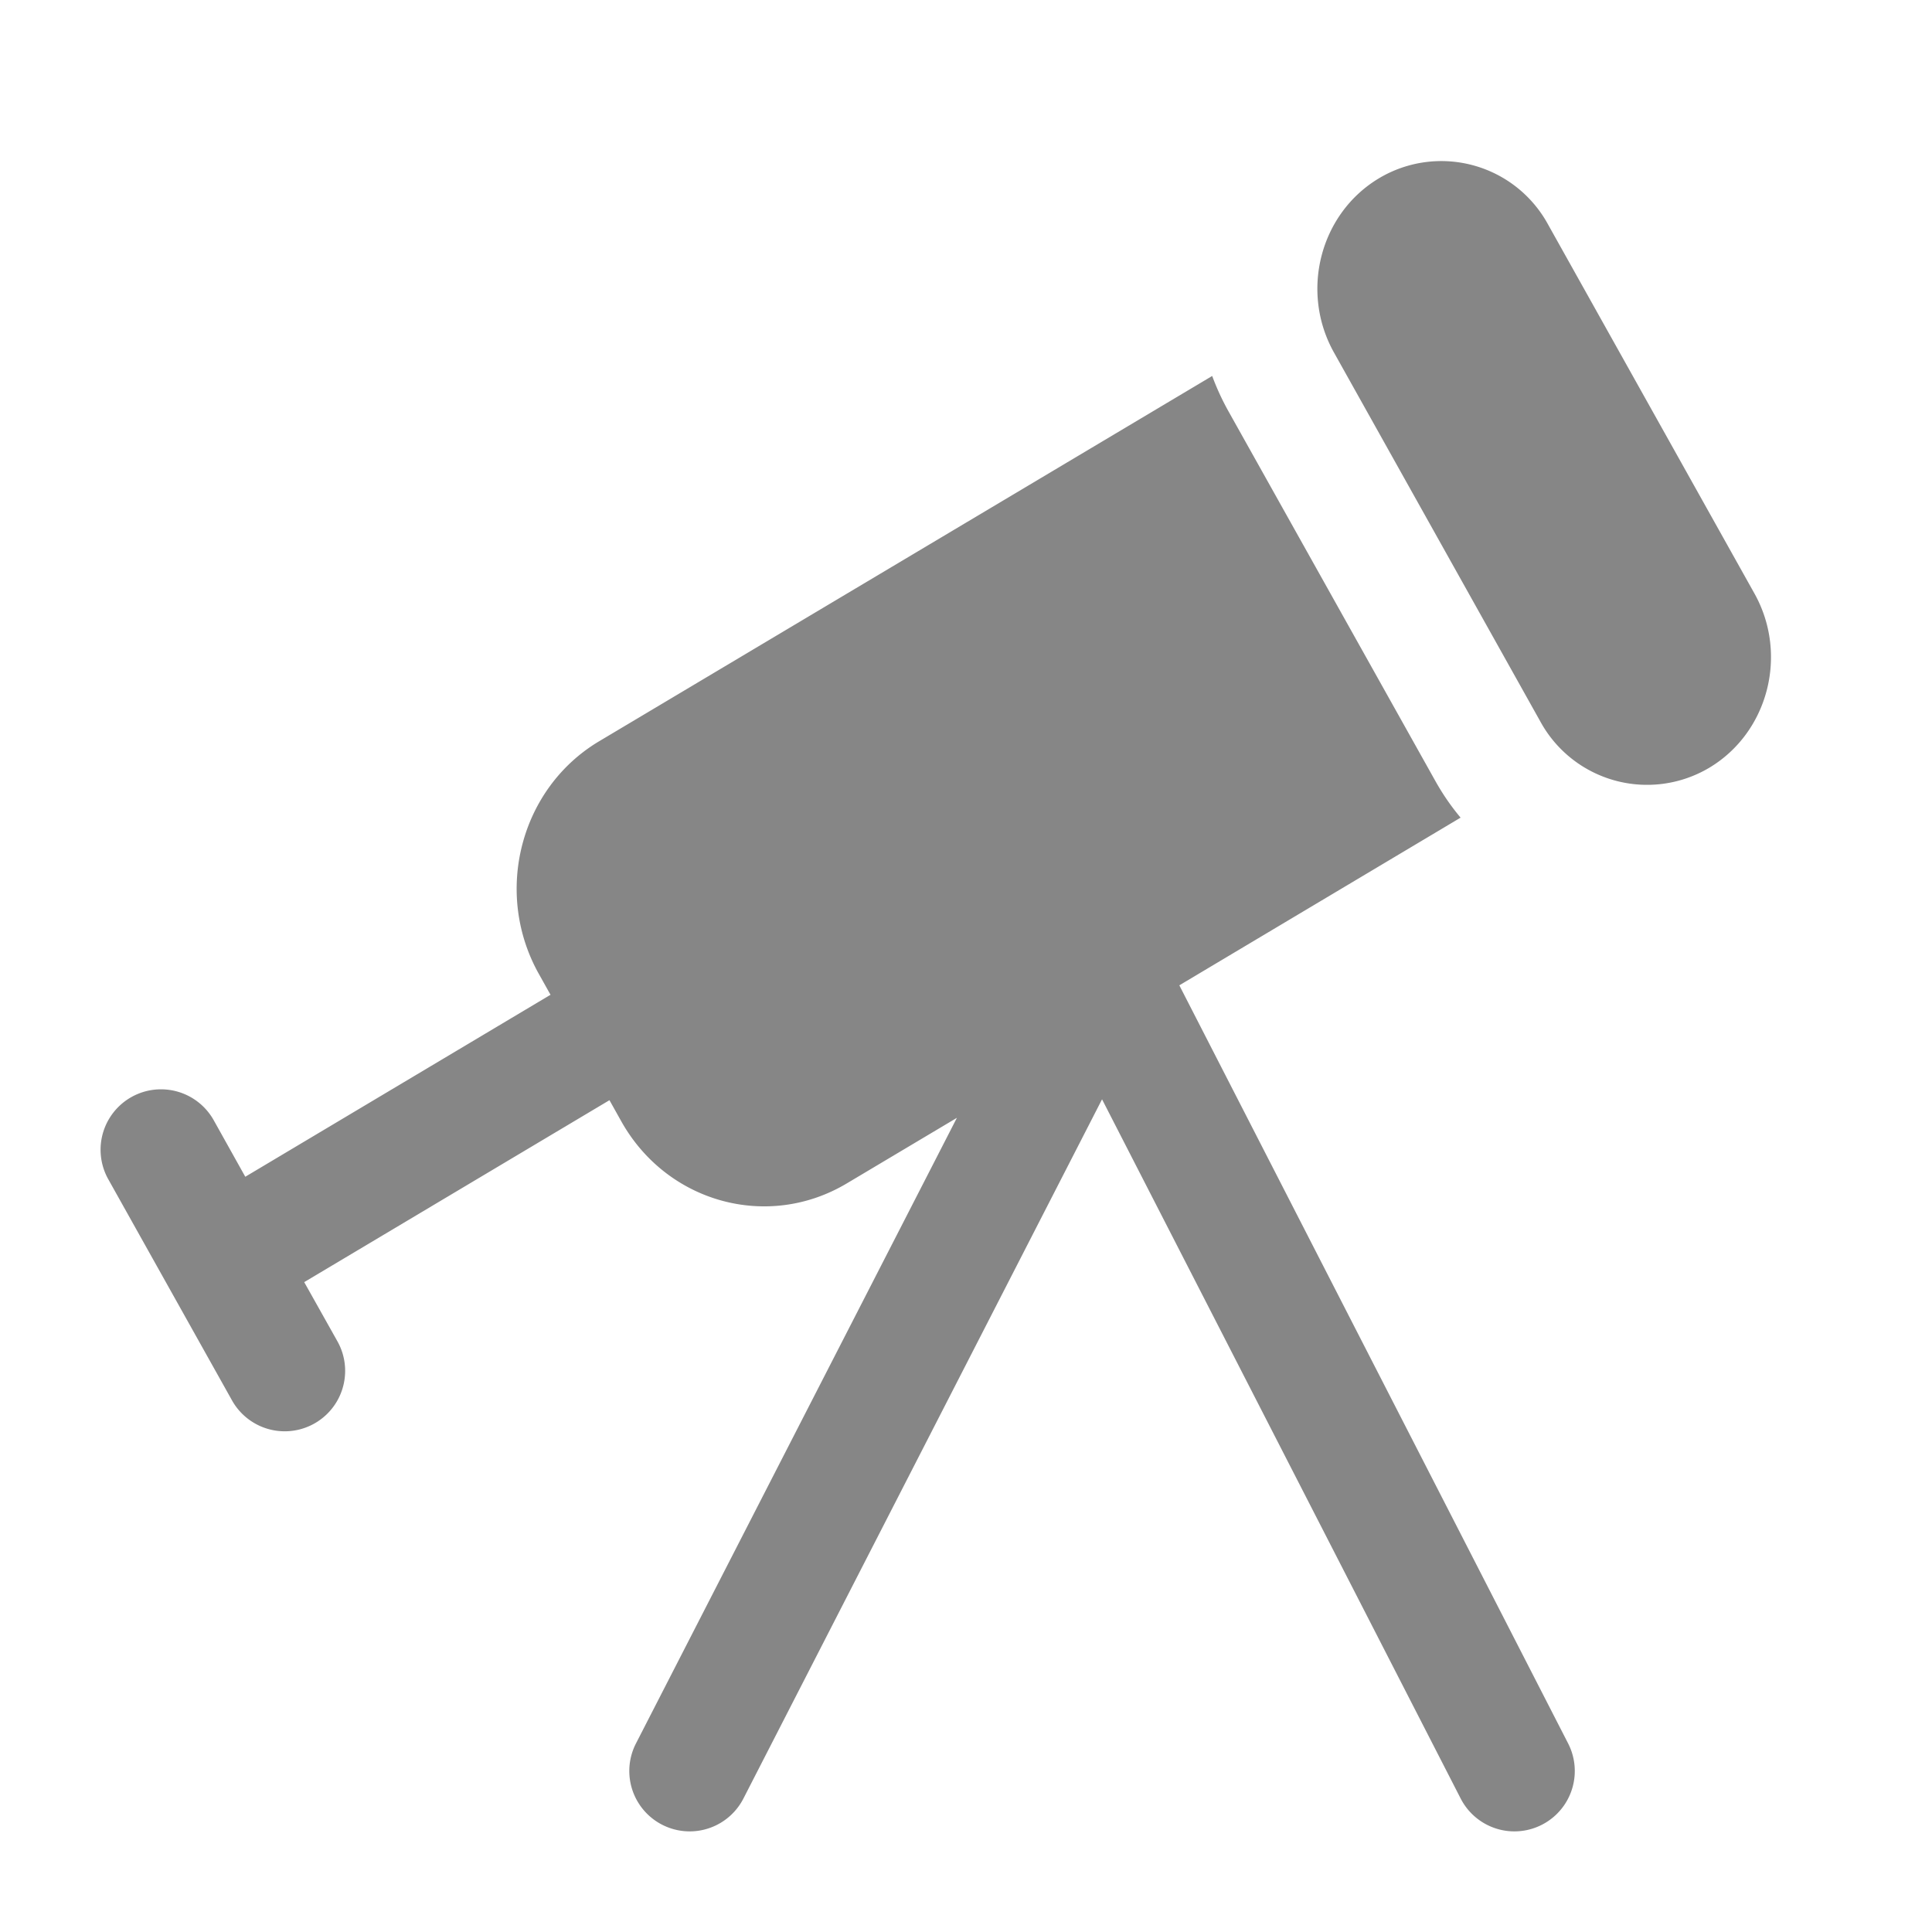 <svg width="24" height="24" fill="none" xmlns="http://www.w3.org/2000/svg">
    <path d="M17.133 2.213c-.735.438-.986 1.408-.562 2.166l2.561 4.579a1.511 1.511 0 0 0 2.1.58c.734-.438.986-1.408.562-2.166l-2.561-4.579a1.51 1.51 0 0 0-2.1-.58ZM15.059 4.67 7.443 9.208c-.98.584-1.316 1.877-.75 2.889l.146.261-.018.01-3.774 2.25-.392-.702a.75.75 0 0 0-1.31.733l1.537 2.747a.75.75 0 0 0 1.31-.733l-.413-.736 3.792-2.26.146.261c.566 1.012 1.819 1.358 2.8.774l1.37-.816L7.9 21.658a.75.75 0 0 0 1.335.684l4.455-8.686 4.455 8.686a.75.75 0 0 0 1.335-.684l-4.83-9.418 3.494-2.083c-.12-.143-.227-.299-.32-.467l-2.562-4.578a3.125 3.125 0 0 1-.204-.442Z" fill="#868686"/>
</svg>
